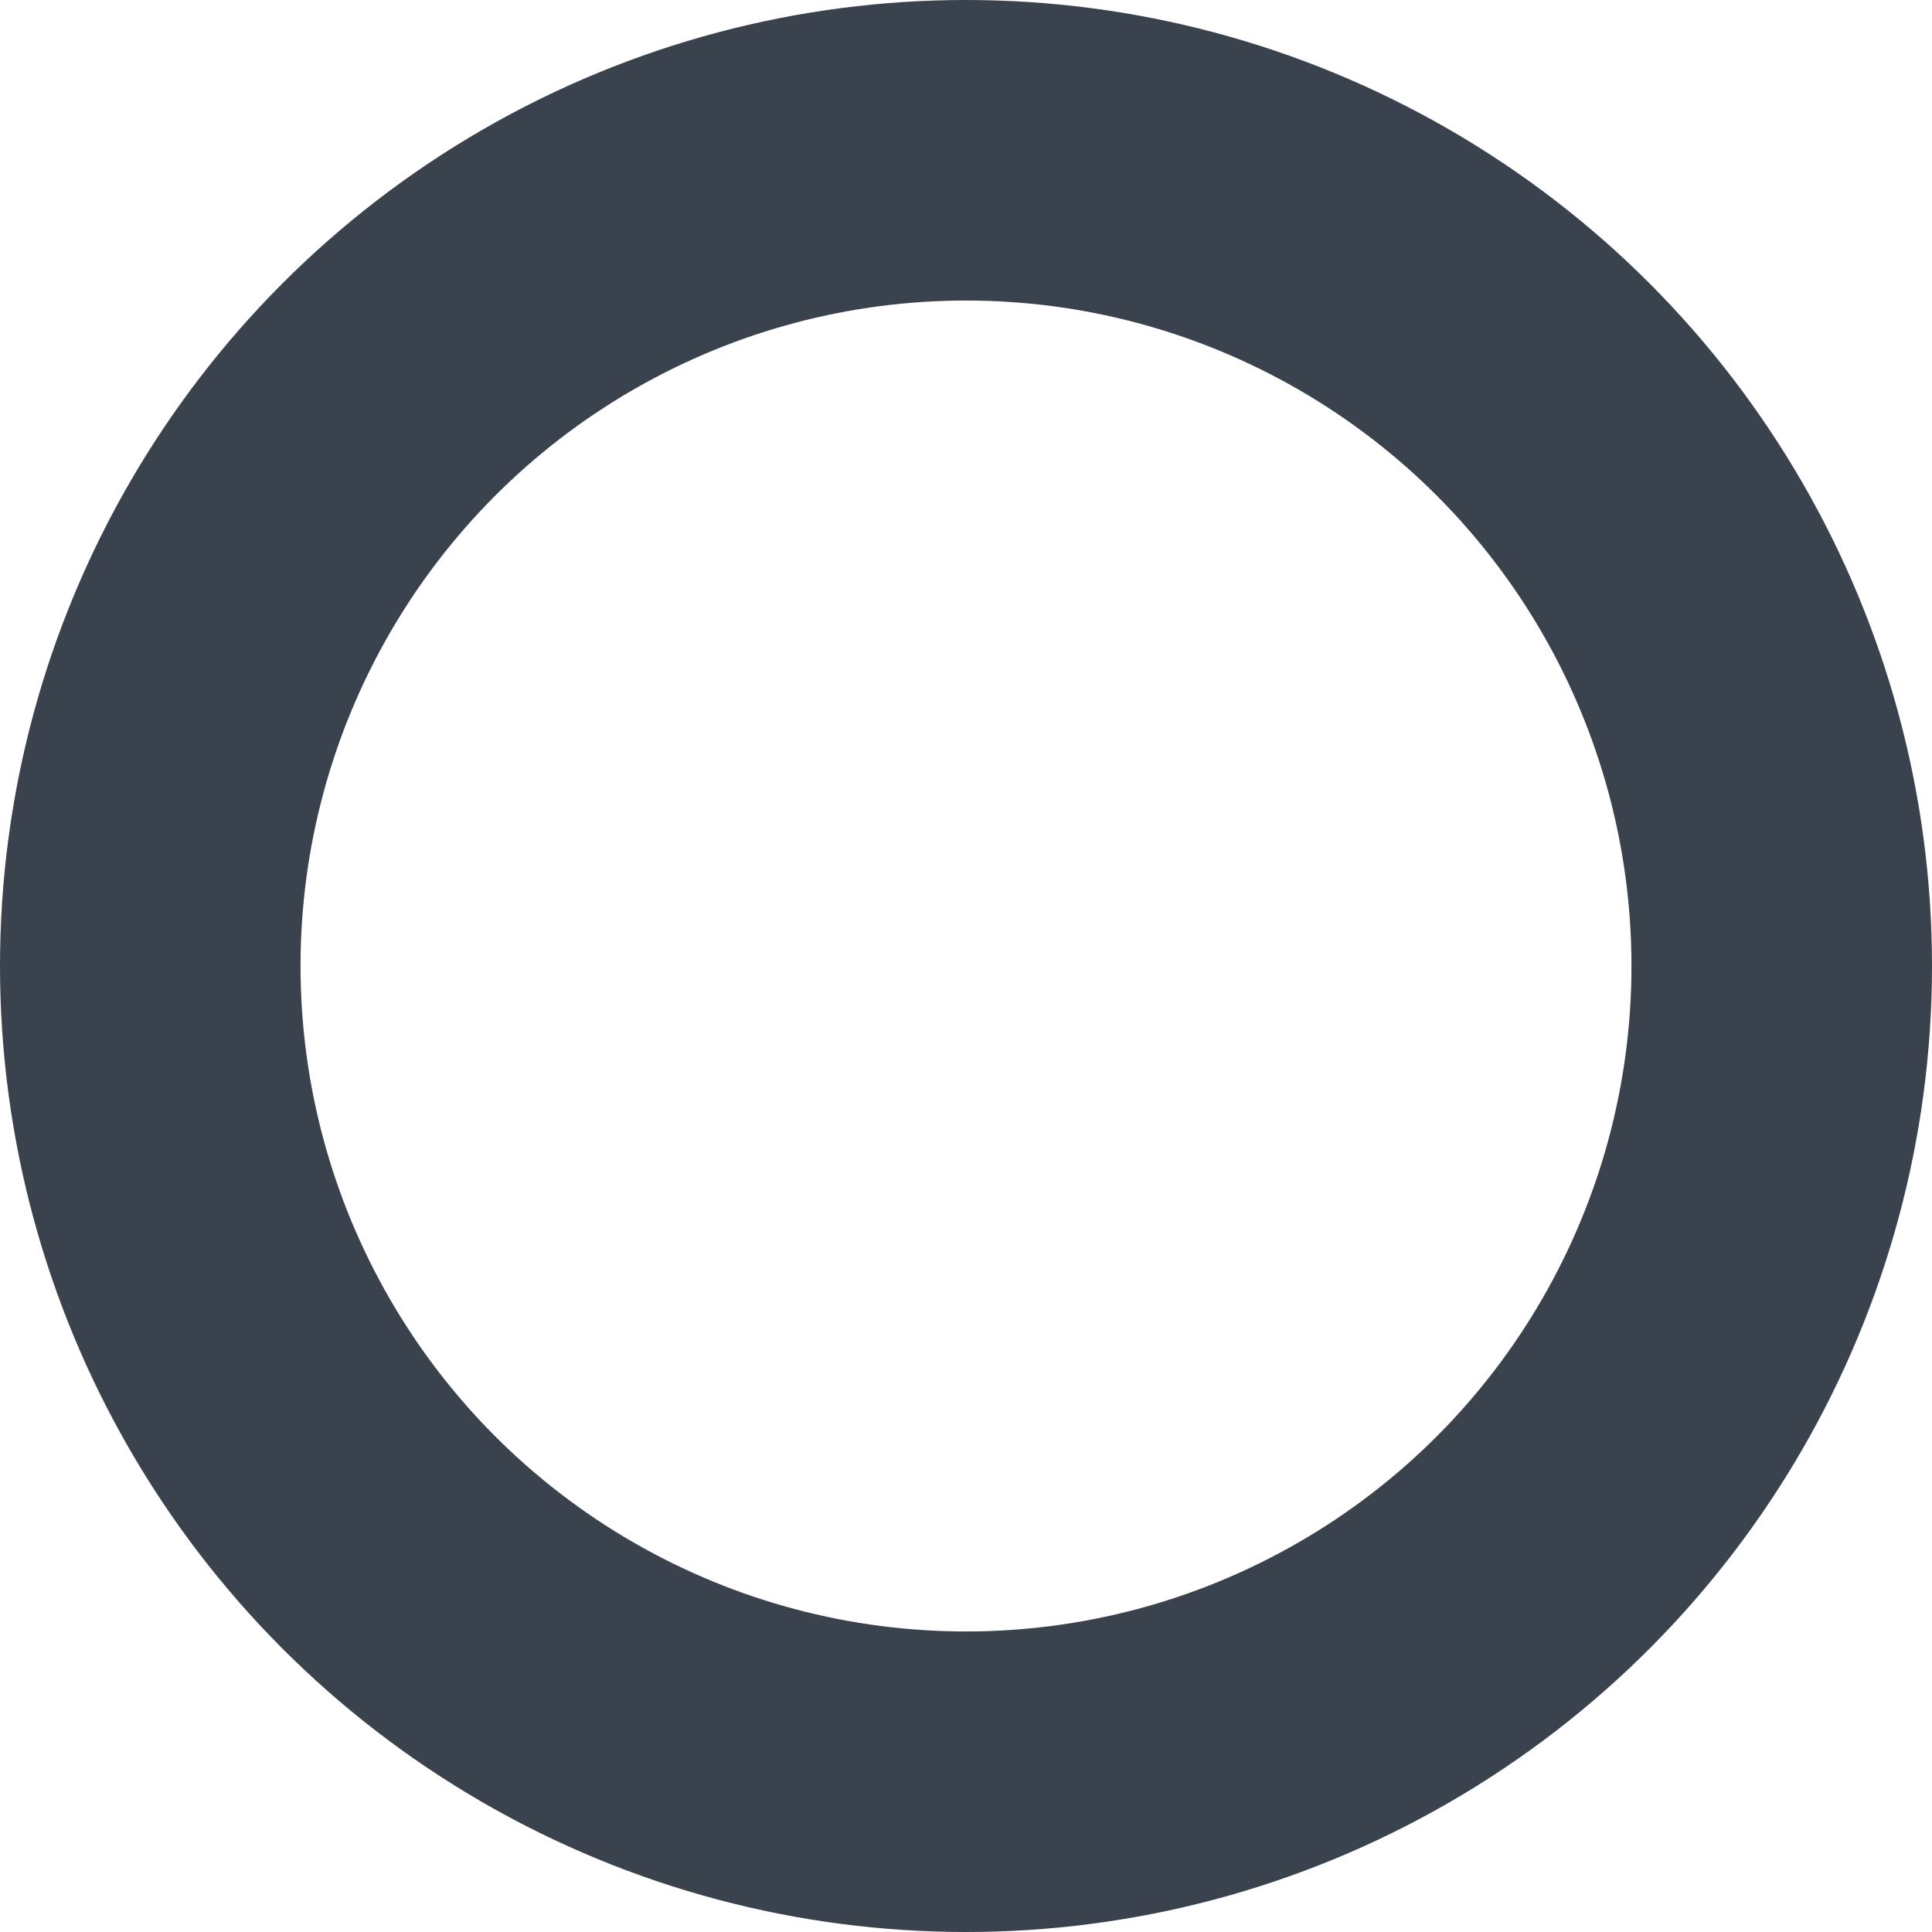 <svg xmlns="http://www.w3.org/2000/svg" width="90" height="90" viewBox="0 0 90 90">
<defs>
    <style>
      .cls-1 {
        fill-opacity: 0;
        stroke: #39424d;
        stroke-linejoin: round;
        stroke-width: 14px;
      }
    </style>
  </defs>
  <circle class="cls-1" cx="45" cy="45" r="38"/>
</svg>
